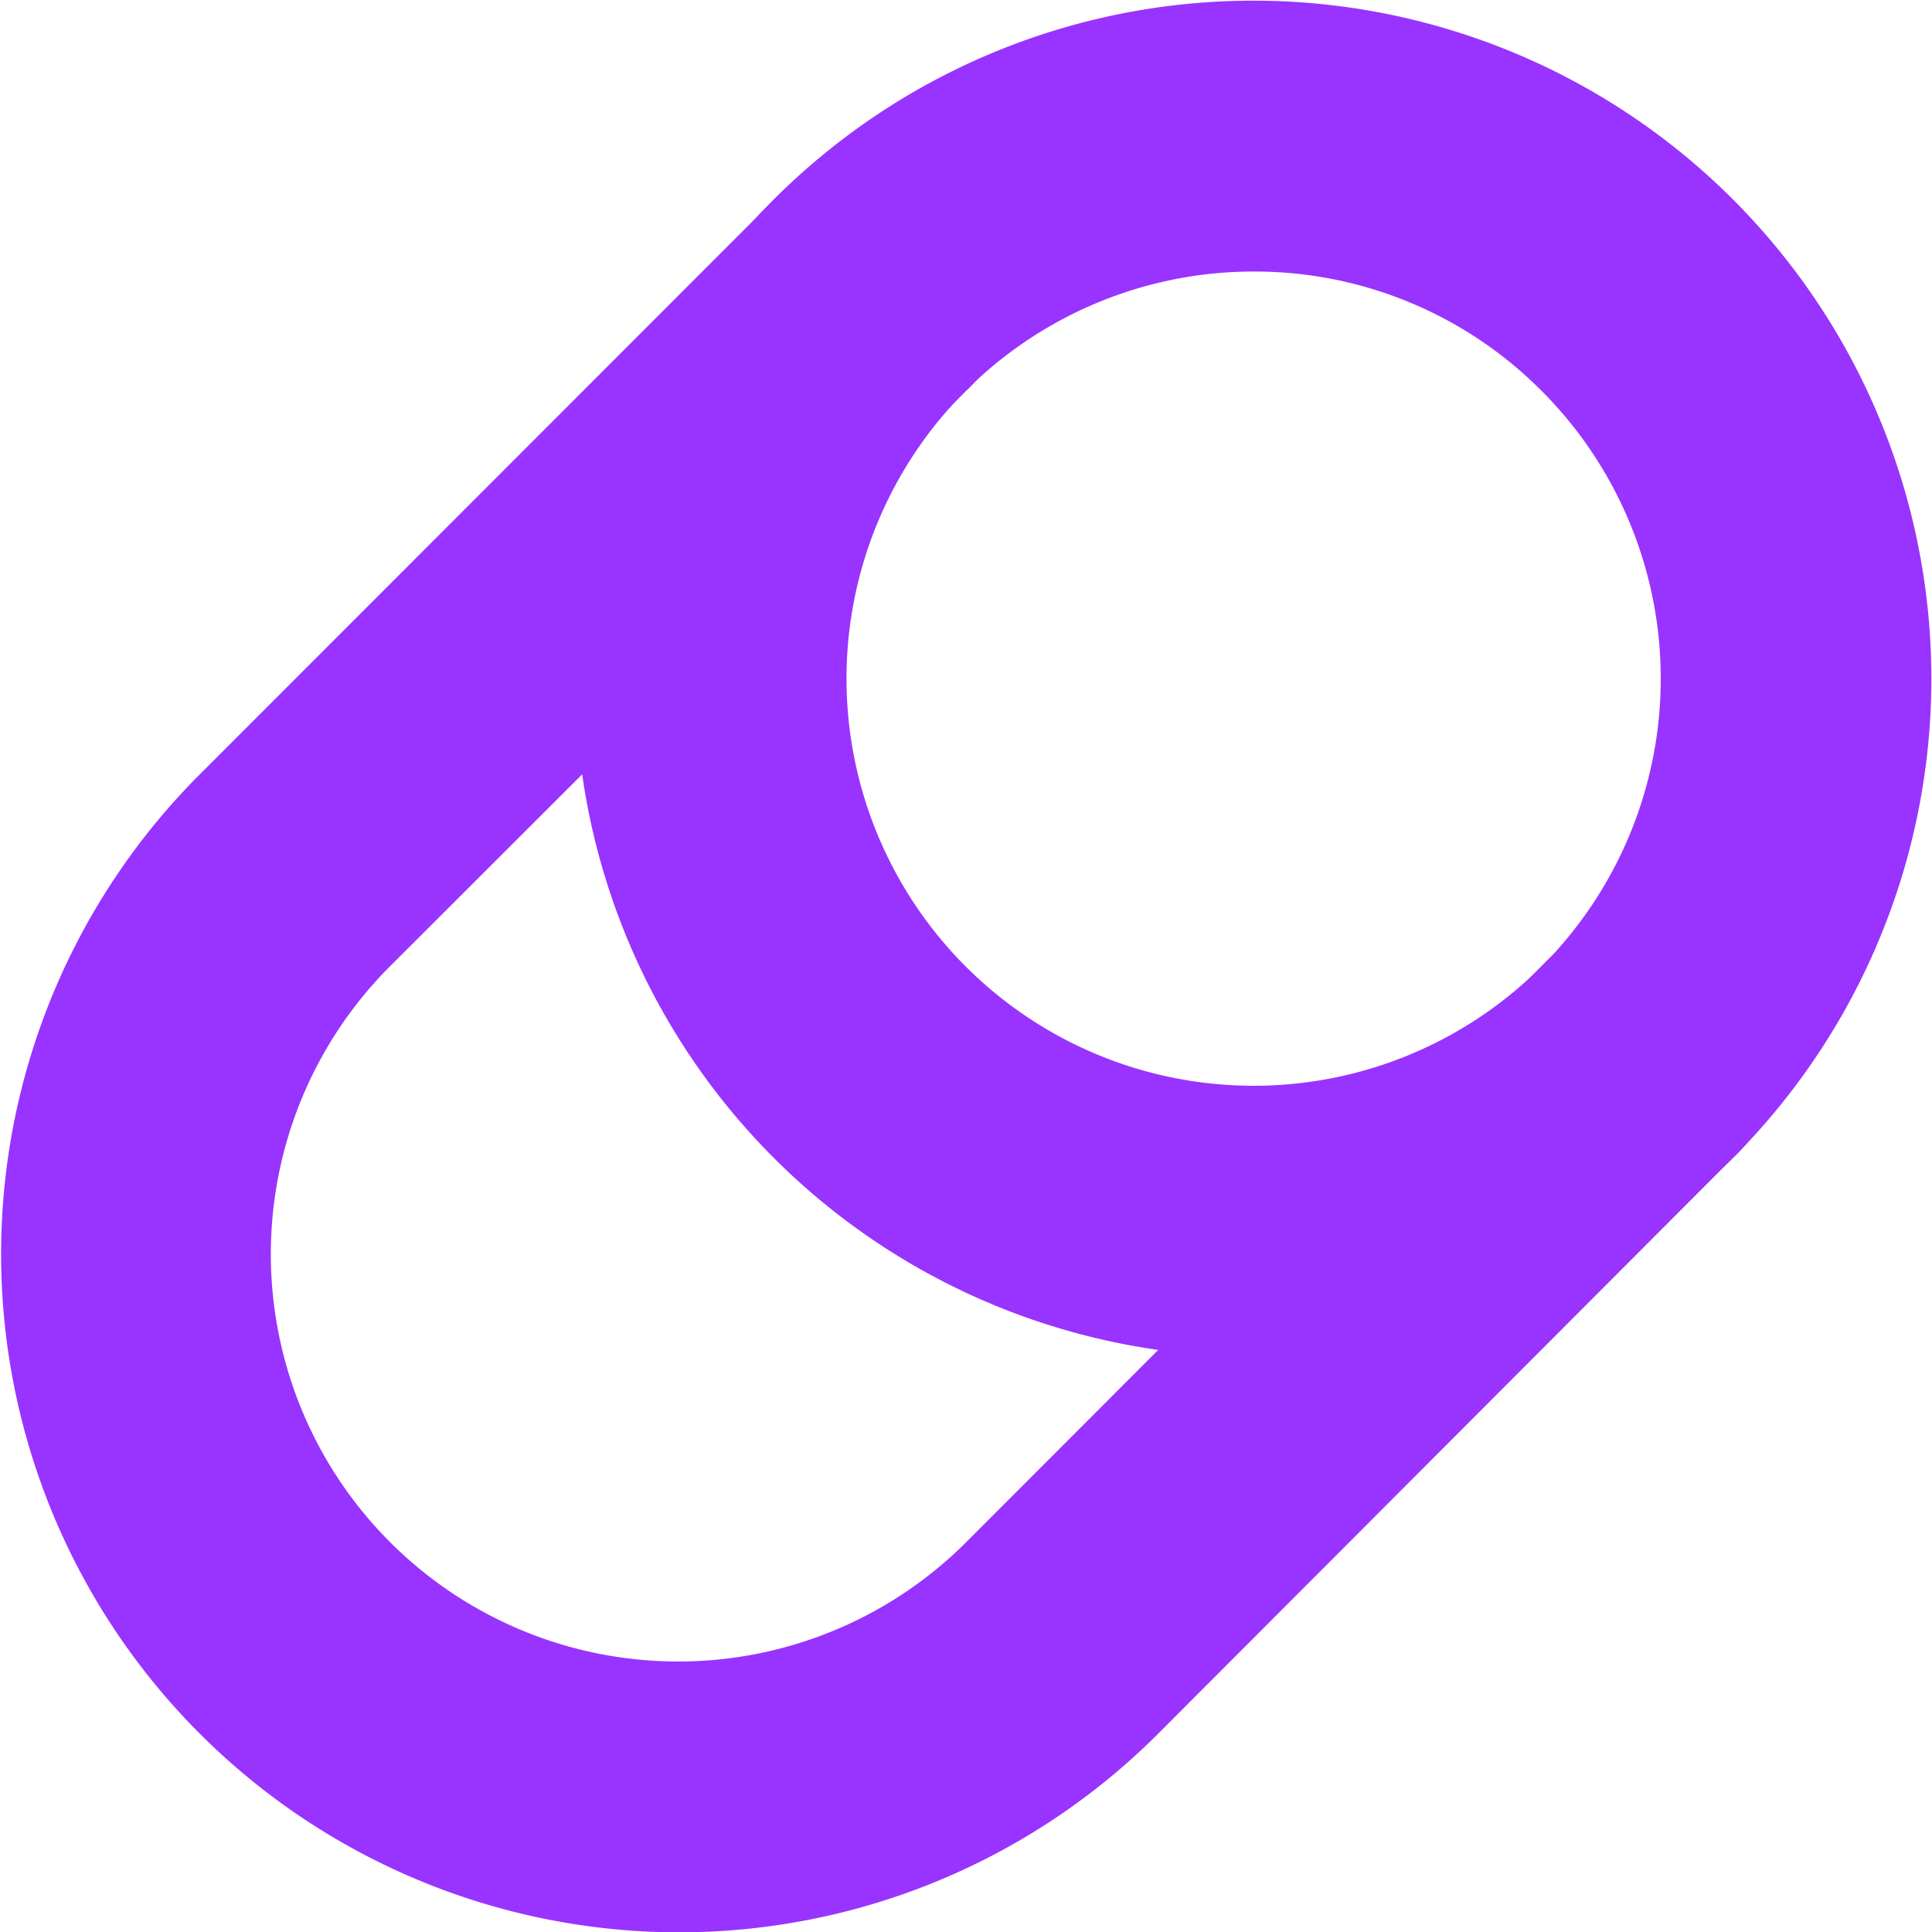 <svg xmlns="http://www.w3.org/2000/svg" viewBox="0 0 57.99 58"><defs><style>.cls-1{fill:#93f;}</style></defs><g id="Layer_2" data-name="Layer 2"><g id="Isolation_Mode" data-name="Isolation Mode"><path class="cls-1" d="M37.63,40.72A20.35,20.35,0,1,1,52,34.77,20.35,20.35,0,0,1,37.63,40.72Zm0-32.57a12.22,12.22,0,1,0,8.64,3.58A12.14,12.14,0,0,0,37.63,8.15Z"/><path class="cls-1" d="M20.35,58A20.36,20.36,0,0,1,6,23.24L23.23,6A4.07,4.07,0,1,1,29,11.73L11.71,29A12.22,12.22,0,0,0,29,46.29L46.27,29A4.07,4.07,0,1,1,52,34.77L34.75,52.05A20.33,20.33,0,0,1,20.35,58Z"/></g></g></svg>